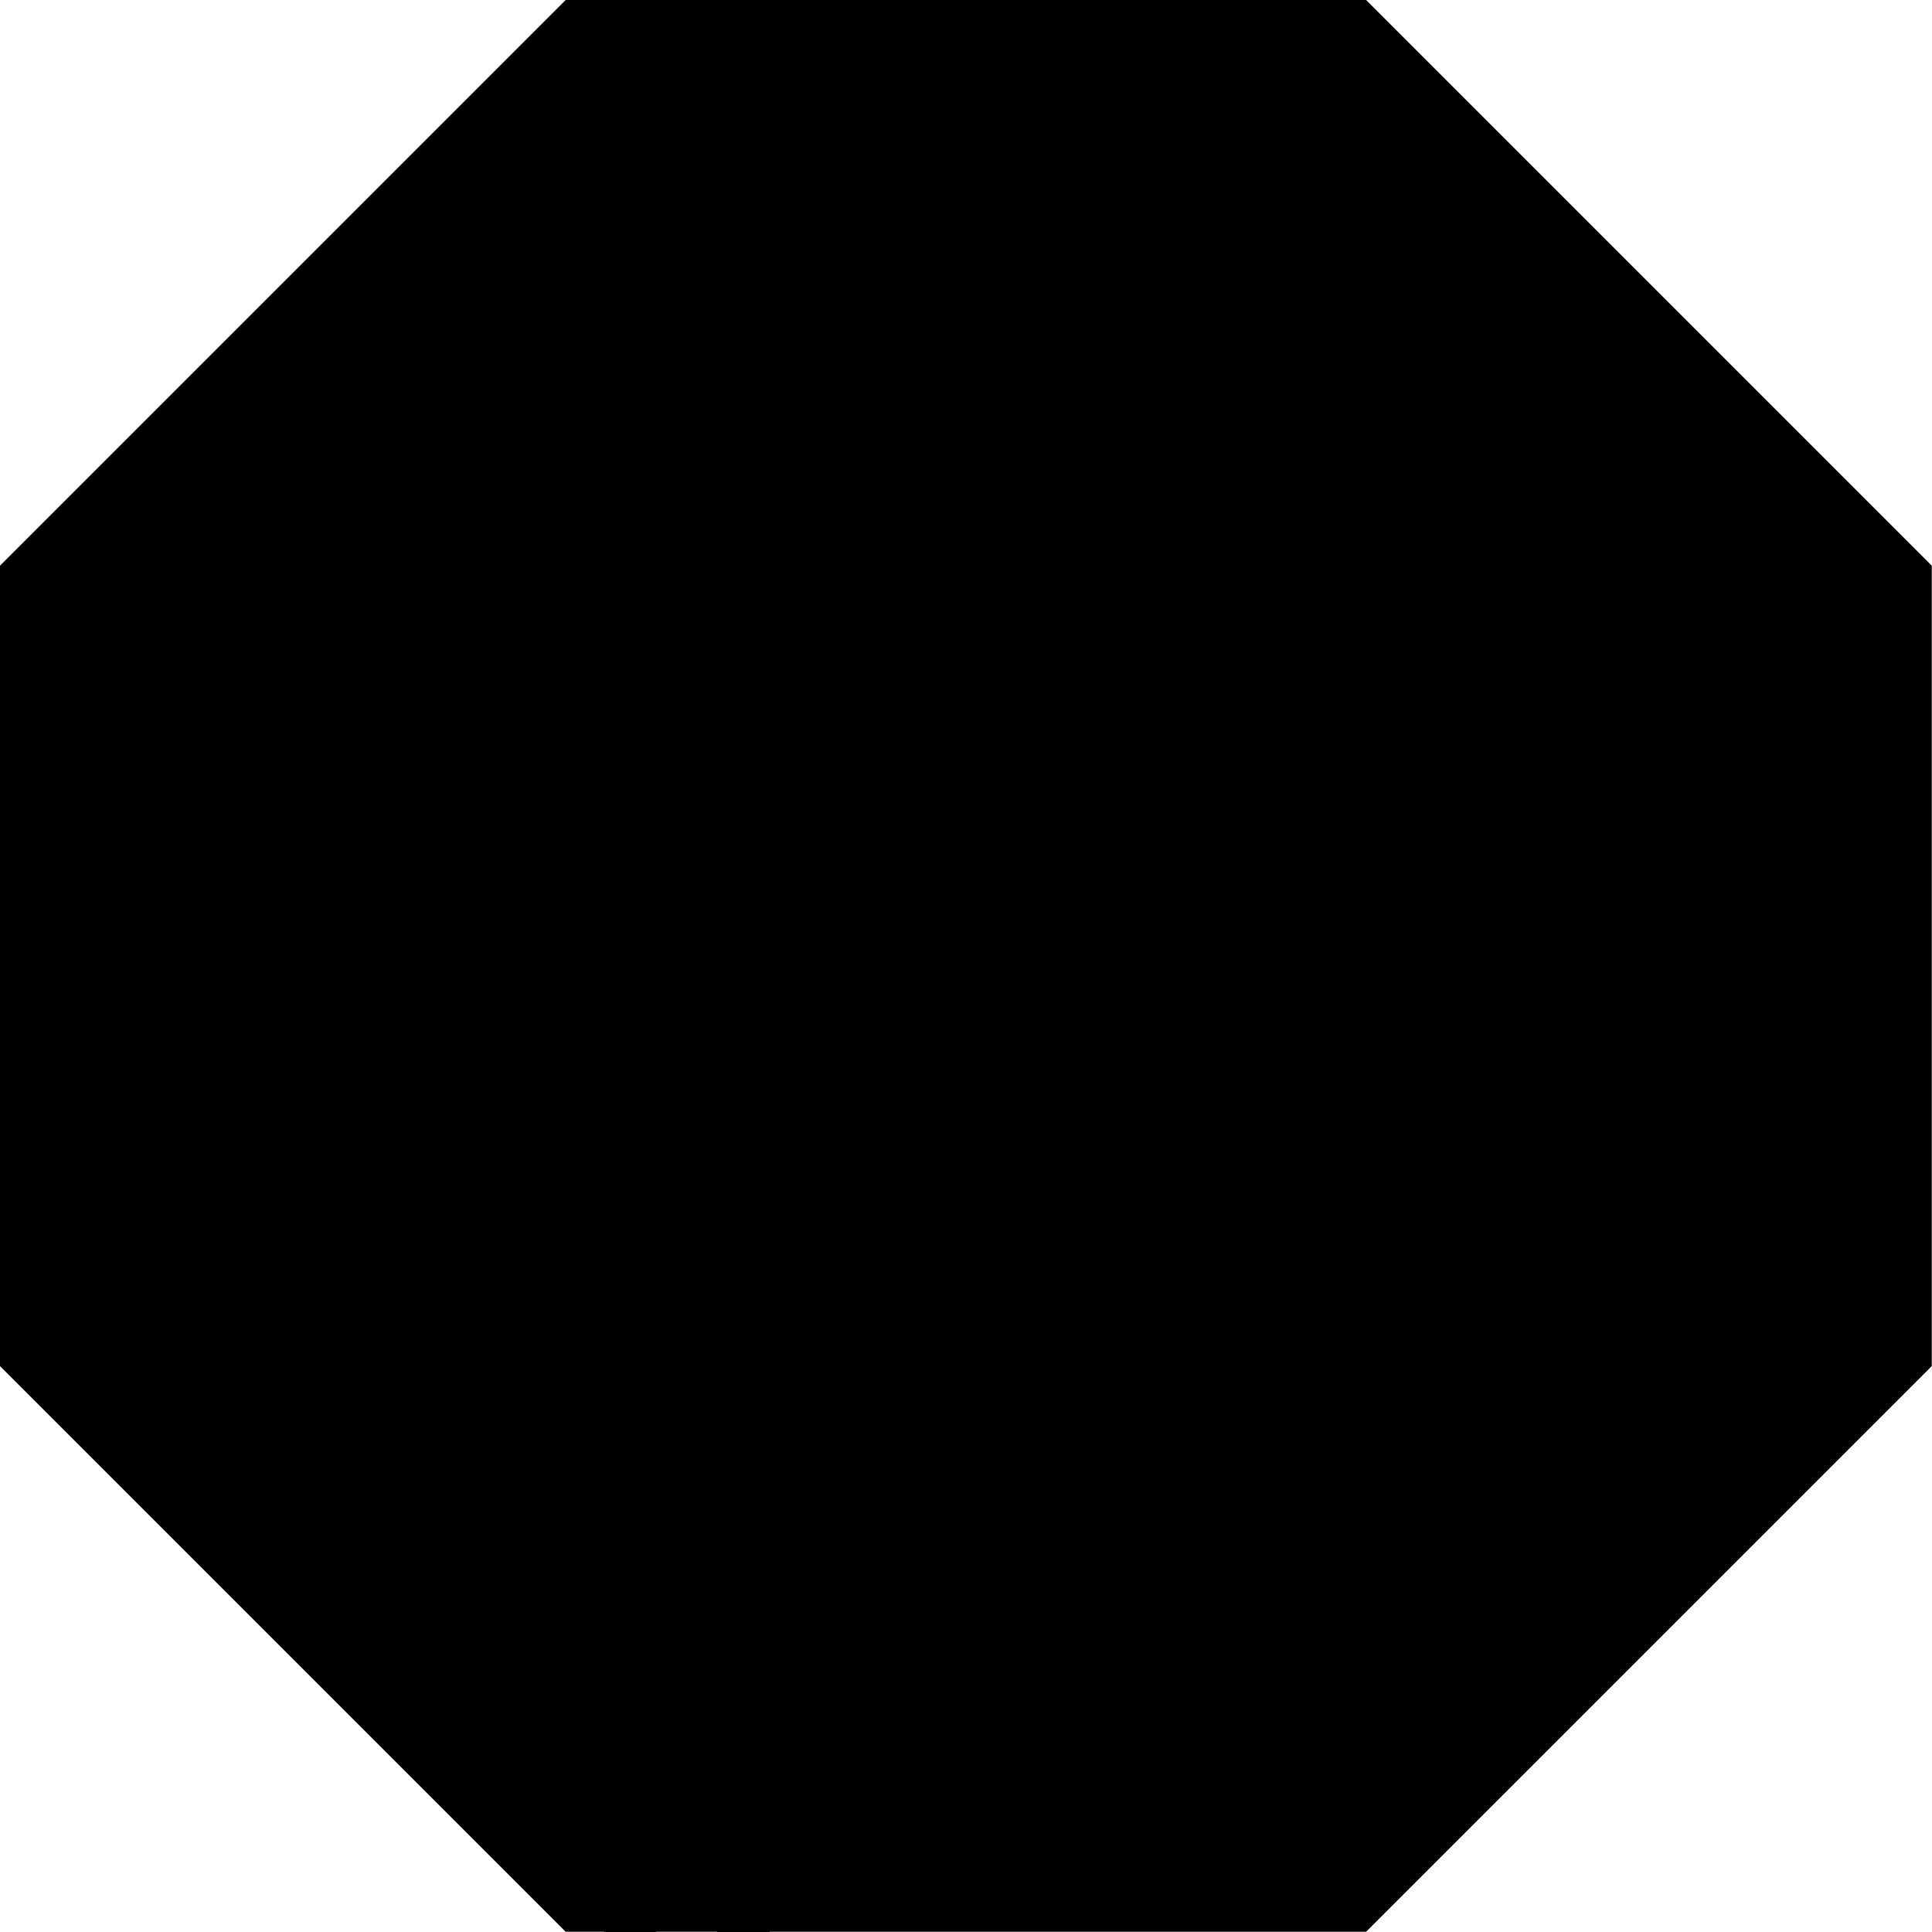 <svg width="331" height="331" viewBox="0 0 331 331" fill="none" xmlns="http://www.w3.org/2000/svg">
<path d="M96.94 0L0 96.94V234.02L96.94 330.96H234.02L330.96 234.02V96.94L234.02 0H96.94Z" fill="lightenColor"/>
<path d="M127.34 1V331" stroke="patternColor" stroke-width="9" stroke-miterlimit="10"/>
<path d="M108 1V331" stroke="patternColor" stroke-width="9" stroke-miterlimit="10"/>
<path d="M166.34 0V330" stroke="patternColor" stroke-width="9" stroke-miterlimit="10"/>
<path d="M147.34 0V330" stroke="patternColor" stroke-width="9" stroke-miterlimit="10"/>
<path d="M205.34 0V330" stroke="patternColor" stroke-width="9" stroke-miterlimit="10"/>
<path d="M185.34 0V330" stroke="patternColor" stroke-width="9" stroke-miterlimit="10"/>
<path d="M223.34 0V330" stroke="patternColor" stroke-width="9" stroke-miterlimit="10"/>
<path d="M67 83V248.48" stroke="patternColor" stroke-width="9" stroke-miterlimit="10"/>
<path d="M87 82V247.48" stroke="patternColor" stroke-width="10" stroke-miterlimit="10"/>
<path d="M48 82V247.48" stroke="patternColor" stroke-width="10" stroke-miterlimit="10"/>
<path d="M28 96V233" stroke="patternColor" stroke-width="10" stroke-miterlimit="10"/>
<path d="M9 97V234" stroke="patternColor" stroke-width="10" stroke-miterlimit="10"/>
<path d="M301 82V247.48" stroke="patternColor" stroke-width="9" stroke-miterlimit="10"/>
<path d="M321 97V234" stroke="patternColor" stroke-width="10" stroke-miterlimit="10"/>
<path d="M282 81V246.48" stroke="patternColor" stroke-width="10" stroke-miterlimit="10"/>
<path d="M262 95V232" stroke="patternColor" stroke-width="10" stroke-miterlimit="10"/>
<path d="M243 96V233" stroke="patternColor" stroke-width="10" stroke-miterlimit="10"/>
<path d="M234.02 0V96.94H330.96L234.02 0Z" fill="darkenColor"/>
<path d="M330.96 234.021H234.02V330.96L330.96 234.021Z" fill="darkenColor"/>
<path d="M96.94 330.96V234.021H0L96.94 330.96Z" fill="darkenColor"/>
<path d="M0 96.94H96.94V0L0 96.94Z" fill="darkenColor"/>
</svg>
